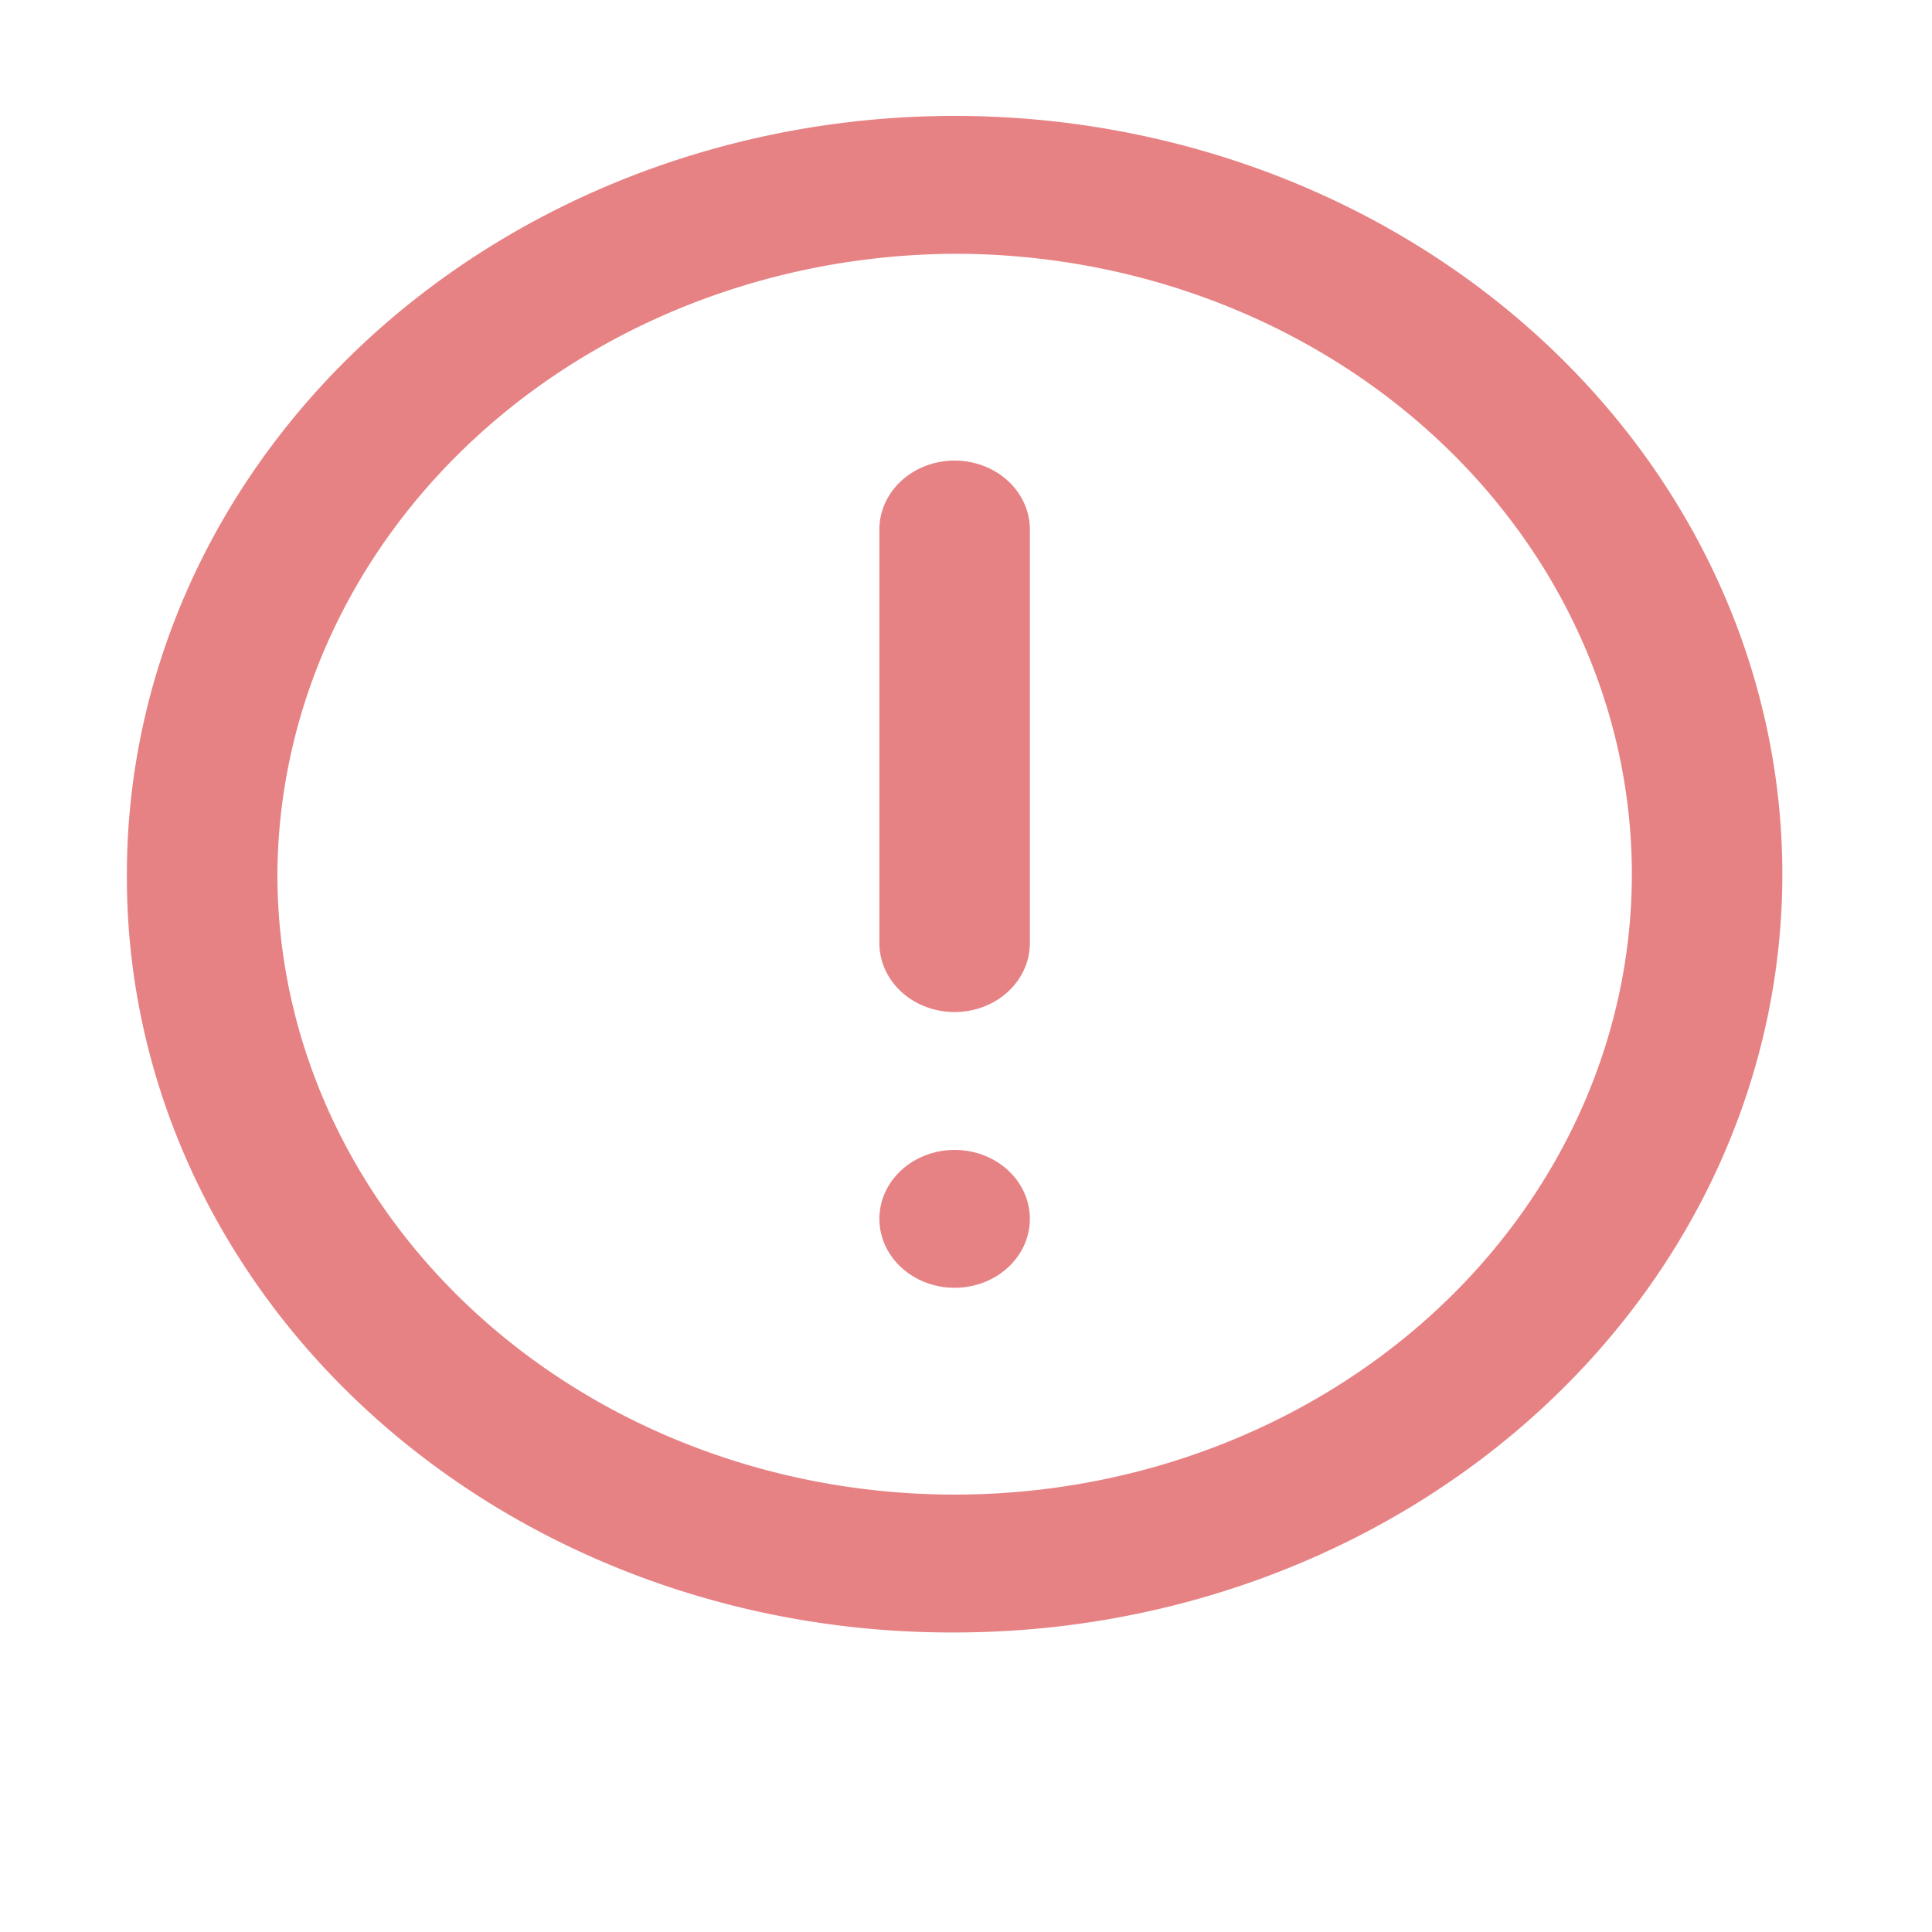 <?xml version="1.0" encoding="utf-8"?>
<svg viewBox="0 0 500 500" xmlns="http://www.w3.org/2000/svg">
  <title>urgent</title>
  <g id="Layer_2" data-name="Layer 2" transform="matrix(9.737, 0, 0, 8.92, 13.367, 12.158)" style="">
    <g id="invisible_box" data-name="invisible box">
      <rect width="48" height="48" fill="none"/>
    </g>
    <g id="Q3_icons" data-name="Q3 icons">
      <g>
        <path d="M24,46A22,22,0,1,0,2,24,21.9,21.9,0,0,0,24,46ZM24,6A18,18,0,1,1,6,24,18.1,18.1,0,0,1,24,6Z" style="fill: rgb(231, 130, 132);"/>
        <path d="M24,28a2,2,0,0,0,2-2V14a2,2,0,0,0-4,0V26A2,2,0,0,0,24,28Z" style="fill: rgb(231, 130, 132);"/>
        <circle cx="24" cy="34" r="2" style="fill: rgb(231, 130, 132);"/>
      </g>
    </g>
  </g>
</svg>